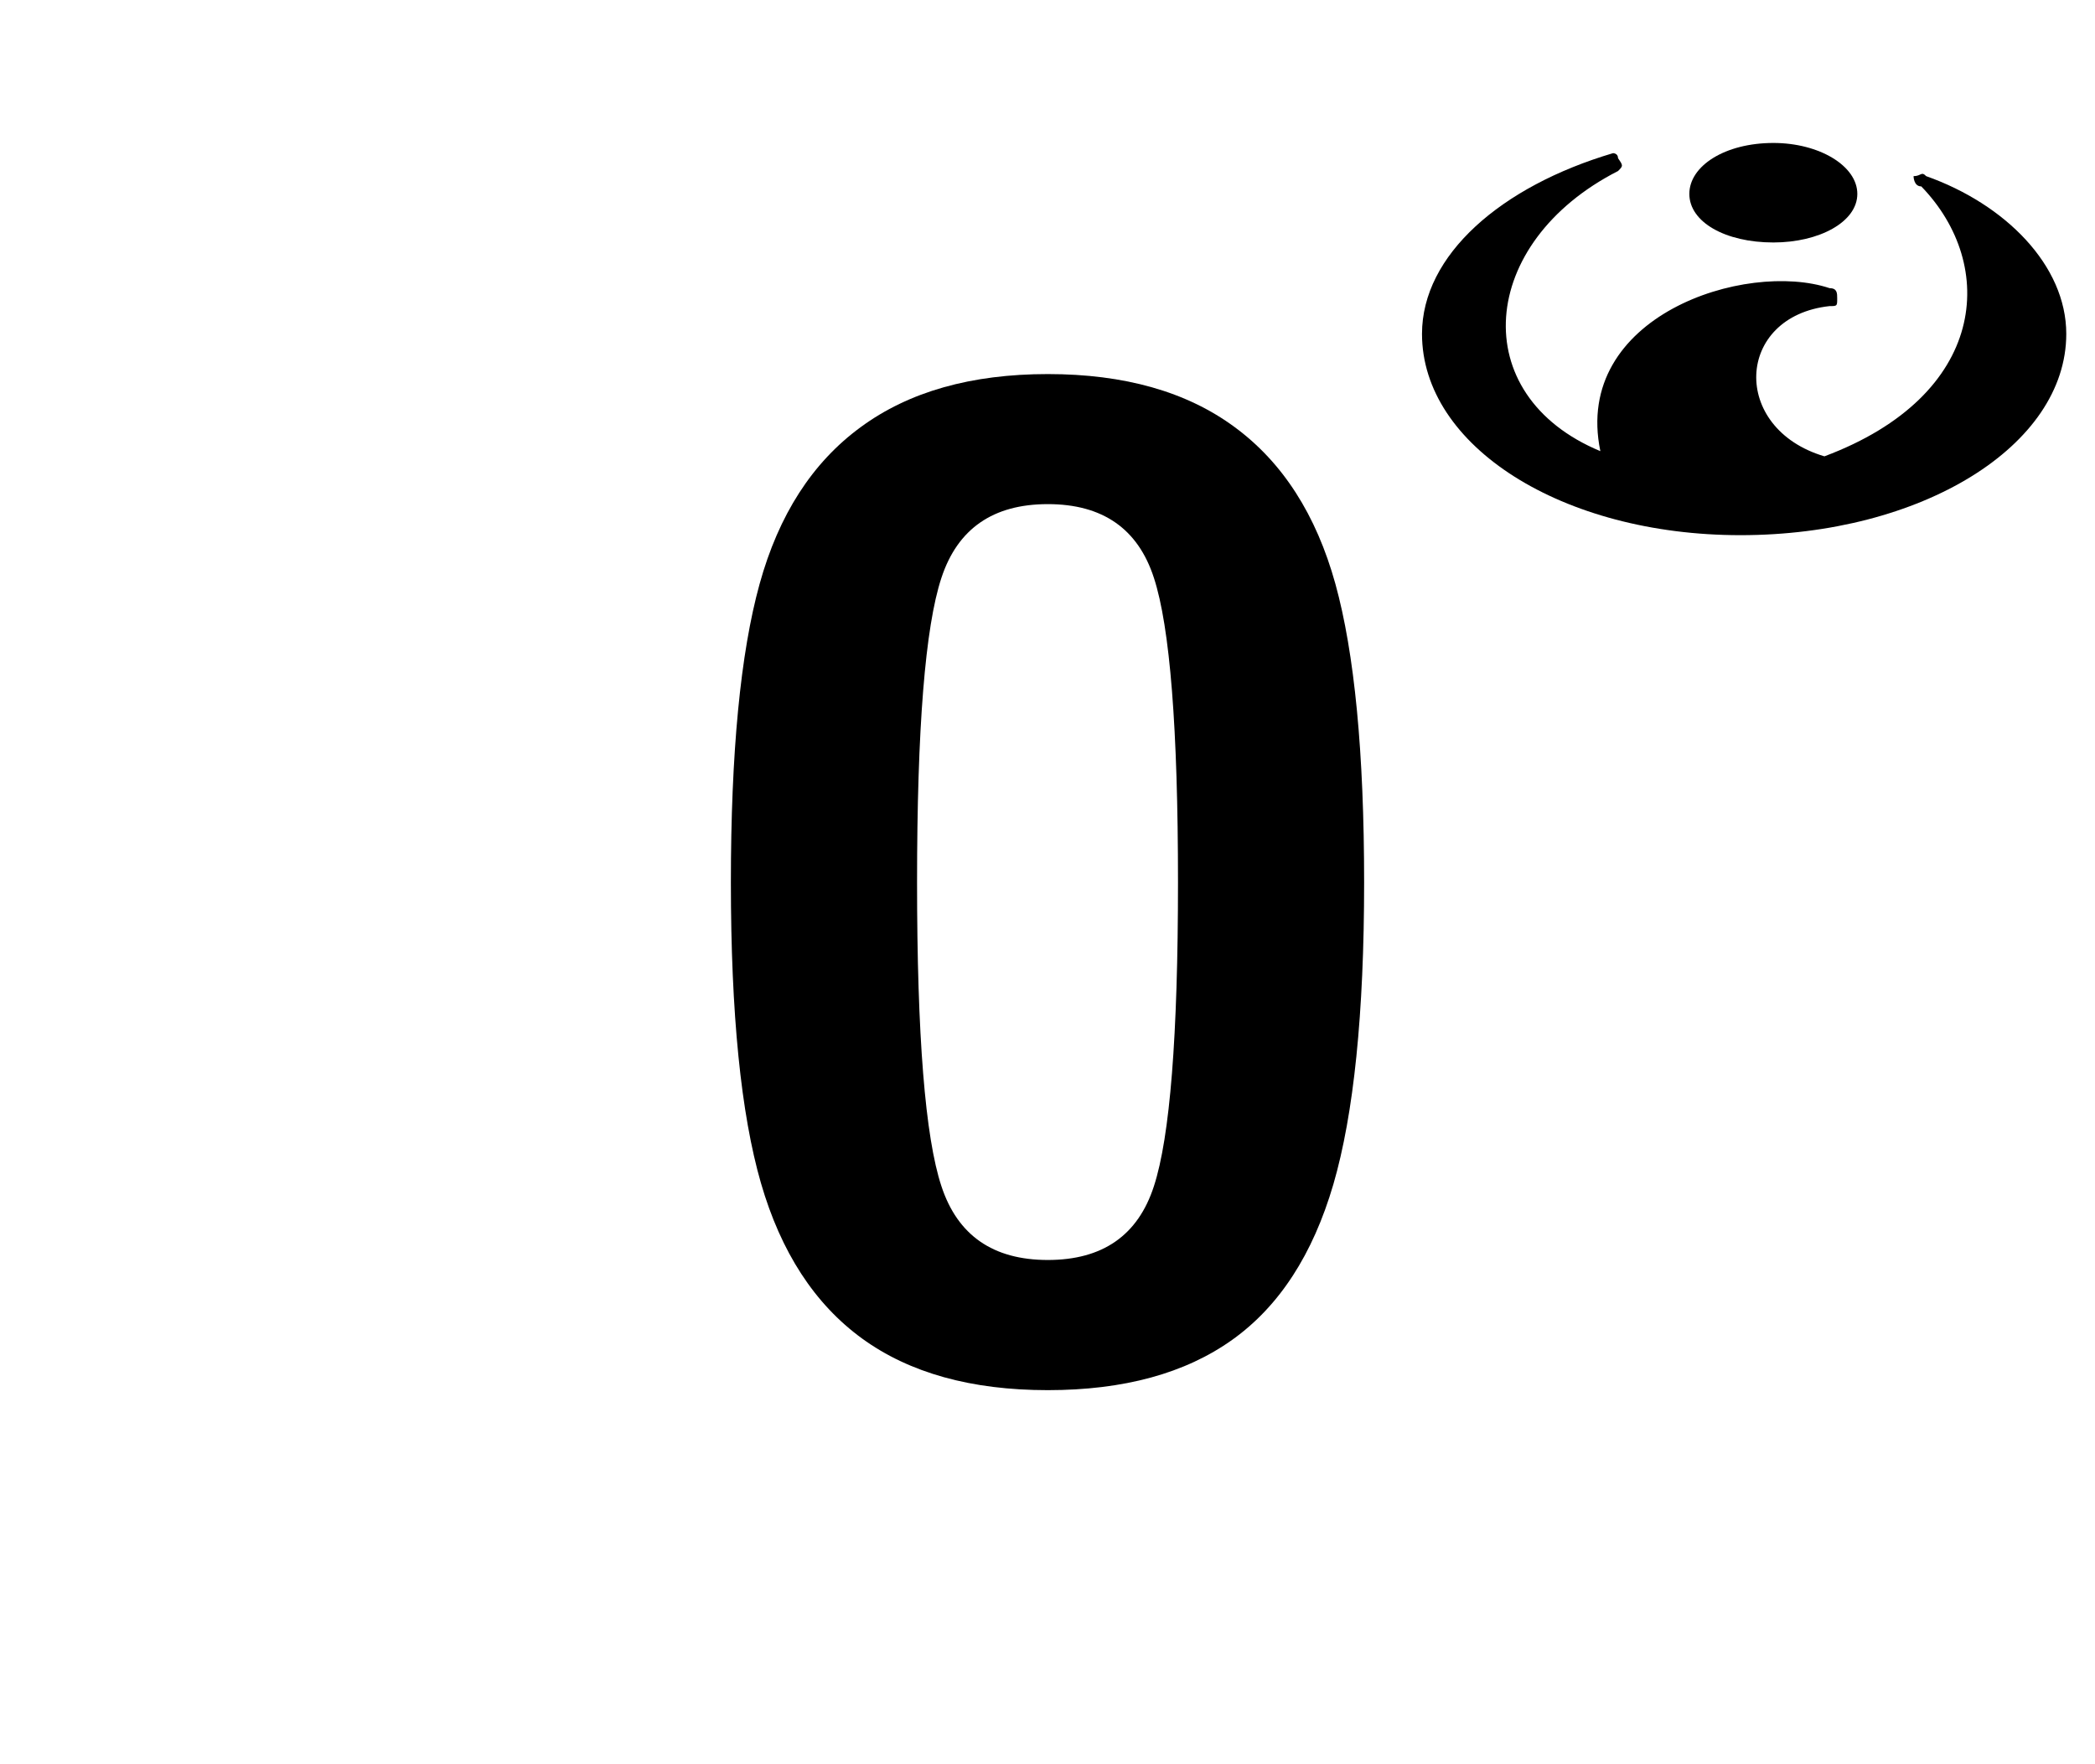 <?xml version="1.0" encoding="UTF-8"?>
<!DOCTYPE svg PUBLIC "-//W3C//DTD SVG 1.1 Tiny//EN" "http://www.w3.org/Graphics/SVG/1.1/DTD/svg11-tiny.dtd">
<svg baseProfile="tiny" height="32" version="1.1" viewBox="-1 -1 38 32" width="38" xmlns="http://www.w3.org/2000/svg" xmlns:xlink="http://www.w3.org/1999/xlink">
<g>
<rect fill="none" height="32" width="38" x="-1" y="-1"/>
<g>
<path d="M18.006,5.785c1.388,0,2.518,0.319,3.389,0.962c0.871,0.641,1.479,1.589,1.827,2.844c0.347,1.255,0.521,3.061,0.521,5.415    c0,2.38-0.188,4.205-0.558,5.476c-0.372,1.271-0.981,2.211-1.833,2.819c-0.853,0.609-1.967,0.914-3.347,0.914    c-1.388,0-2.511-0.313-3.37-0.938c-0.858-0.625-1.47-1.564-1.833-2.819c-0.362-1.254-0.545-3.071-0.545-5.451    c0-2.355,0.174-4.161,0.521-5.415c0.347-1.255,0.957-2.203,1.833-2.844C15.486,6.104,16.618,5.785,18.006,5.785z M18.006,21.854    c0.992,0,1.635-0.445,1.924-1.338c0.291-0.891,0.437-2.729,0.437-5.512c0-2.791-0.146-4.633-0.437-5.523    c-0.289-0.892-0.932-1.337-1.924-1.337s-1.636,0.445-1.93,1.337c-0.295,0.892-0.442,2.732-0.442,5.523    c0,2.783,0.147,4.621,0.442,5.512C16.37,21.409,17.014,21.854,18.006,21.854z"/>
<g>
<path d="M31.167,3.398c0.83,0,1.522-0.372,1.522-0.881s-0.692-0.924-1.522-0.924c-0.877,0-1.525,0.415-1.525,0.924     S30.29,3.398,31.167,3.398z"/>
<path d="M33.938,2.195c-0.09-0.093-0.09,0-0.229,0c0,0,0,0.186,0.14,0.186c1.387,1.433,1.2,3.789-1.757,4.896     c-1.71-0.507-1.617-2.54,0.095-2.725c0.137,0,0.137,0,0.137-0.14c0-0.093,0-0.185-0.137-0.185     c-1.526-0.509-4.668,0.507-4.159,2.956c-2.448-1.016-2.218-3.786,0.321-5.081c0.094-0.095,0.094-0.095,0-0.232     c0-0.092-0.091-0.092-0.091-0.092c-2.032,0.602-3.465,1.848-3.465,3.278c0,2.035,2.541,3.651,5.776,3.651     c3.279,0,5.91-1.616,5.91-3.651C36.479,3.813,35.371,2.703,33.938,2.195z"/>
</g>
</g>
</g>
</svg>
